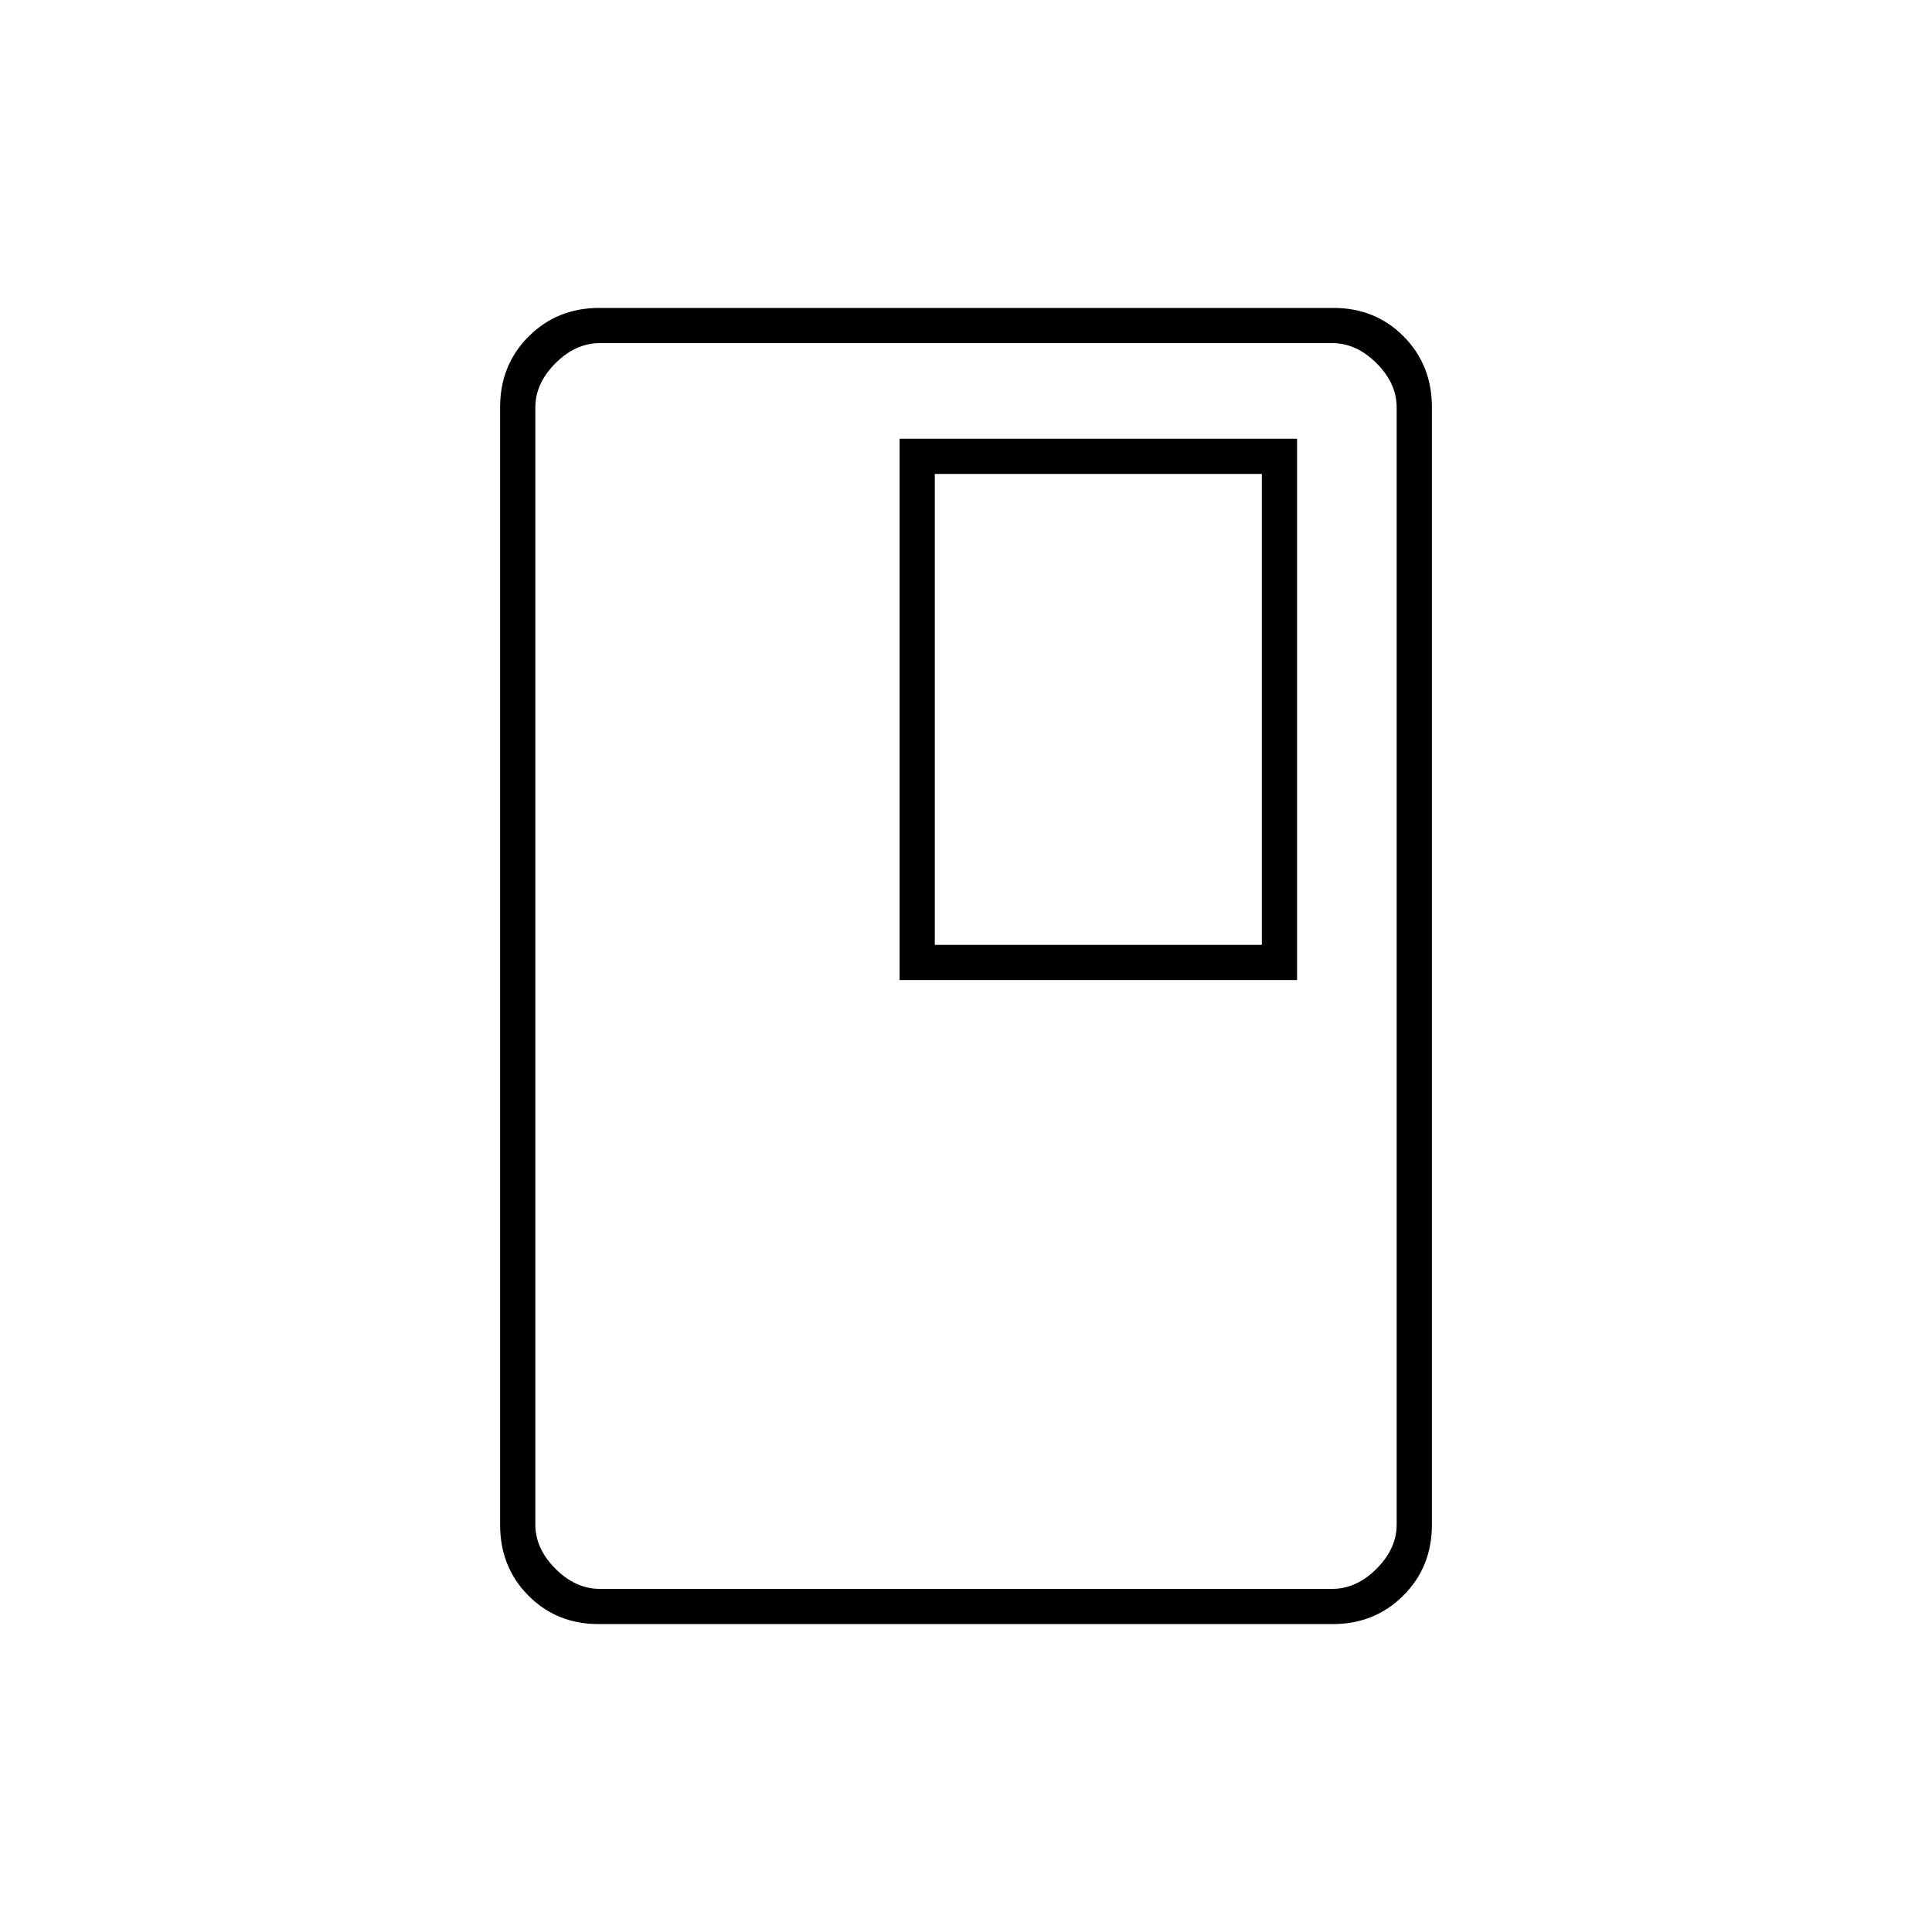 <svg xmlns="http://www.w3.org/2000/svg" height="20" viewBox="0 -960 960 960" width="20"><path d="M297.52-153q-20.96 0-34.99-14.18-14.03-14.18-14.03-35.1v-555.44q0-20.92 14.19-35.1Q276.89-807 297.84-807h364.64q20.96 0 34.99 14.18 14.03 14.18 14.03 35.1v555.44q0 20.92-14.19 35.1Q683.11-153 662.16-153H297.52ZM694-202.5v-555q0-12-10-22t-22-10H298q-12 0-22 10t-10 22v555q0 12 10 22t22 10h364q12 0 22-10t10-22Zm0-587H266h428ZM447-473h197.5v-269H447v269Zm17.5-17.5v-234H627v234H464.5Z"/></svg>